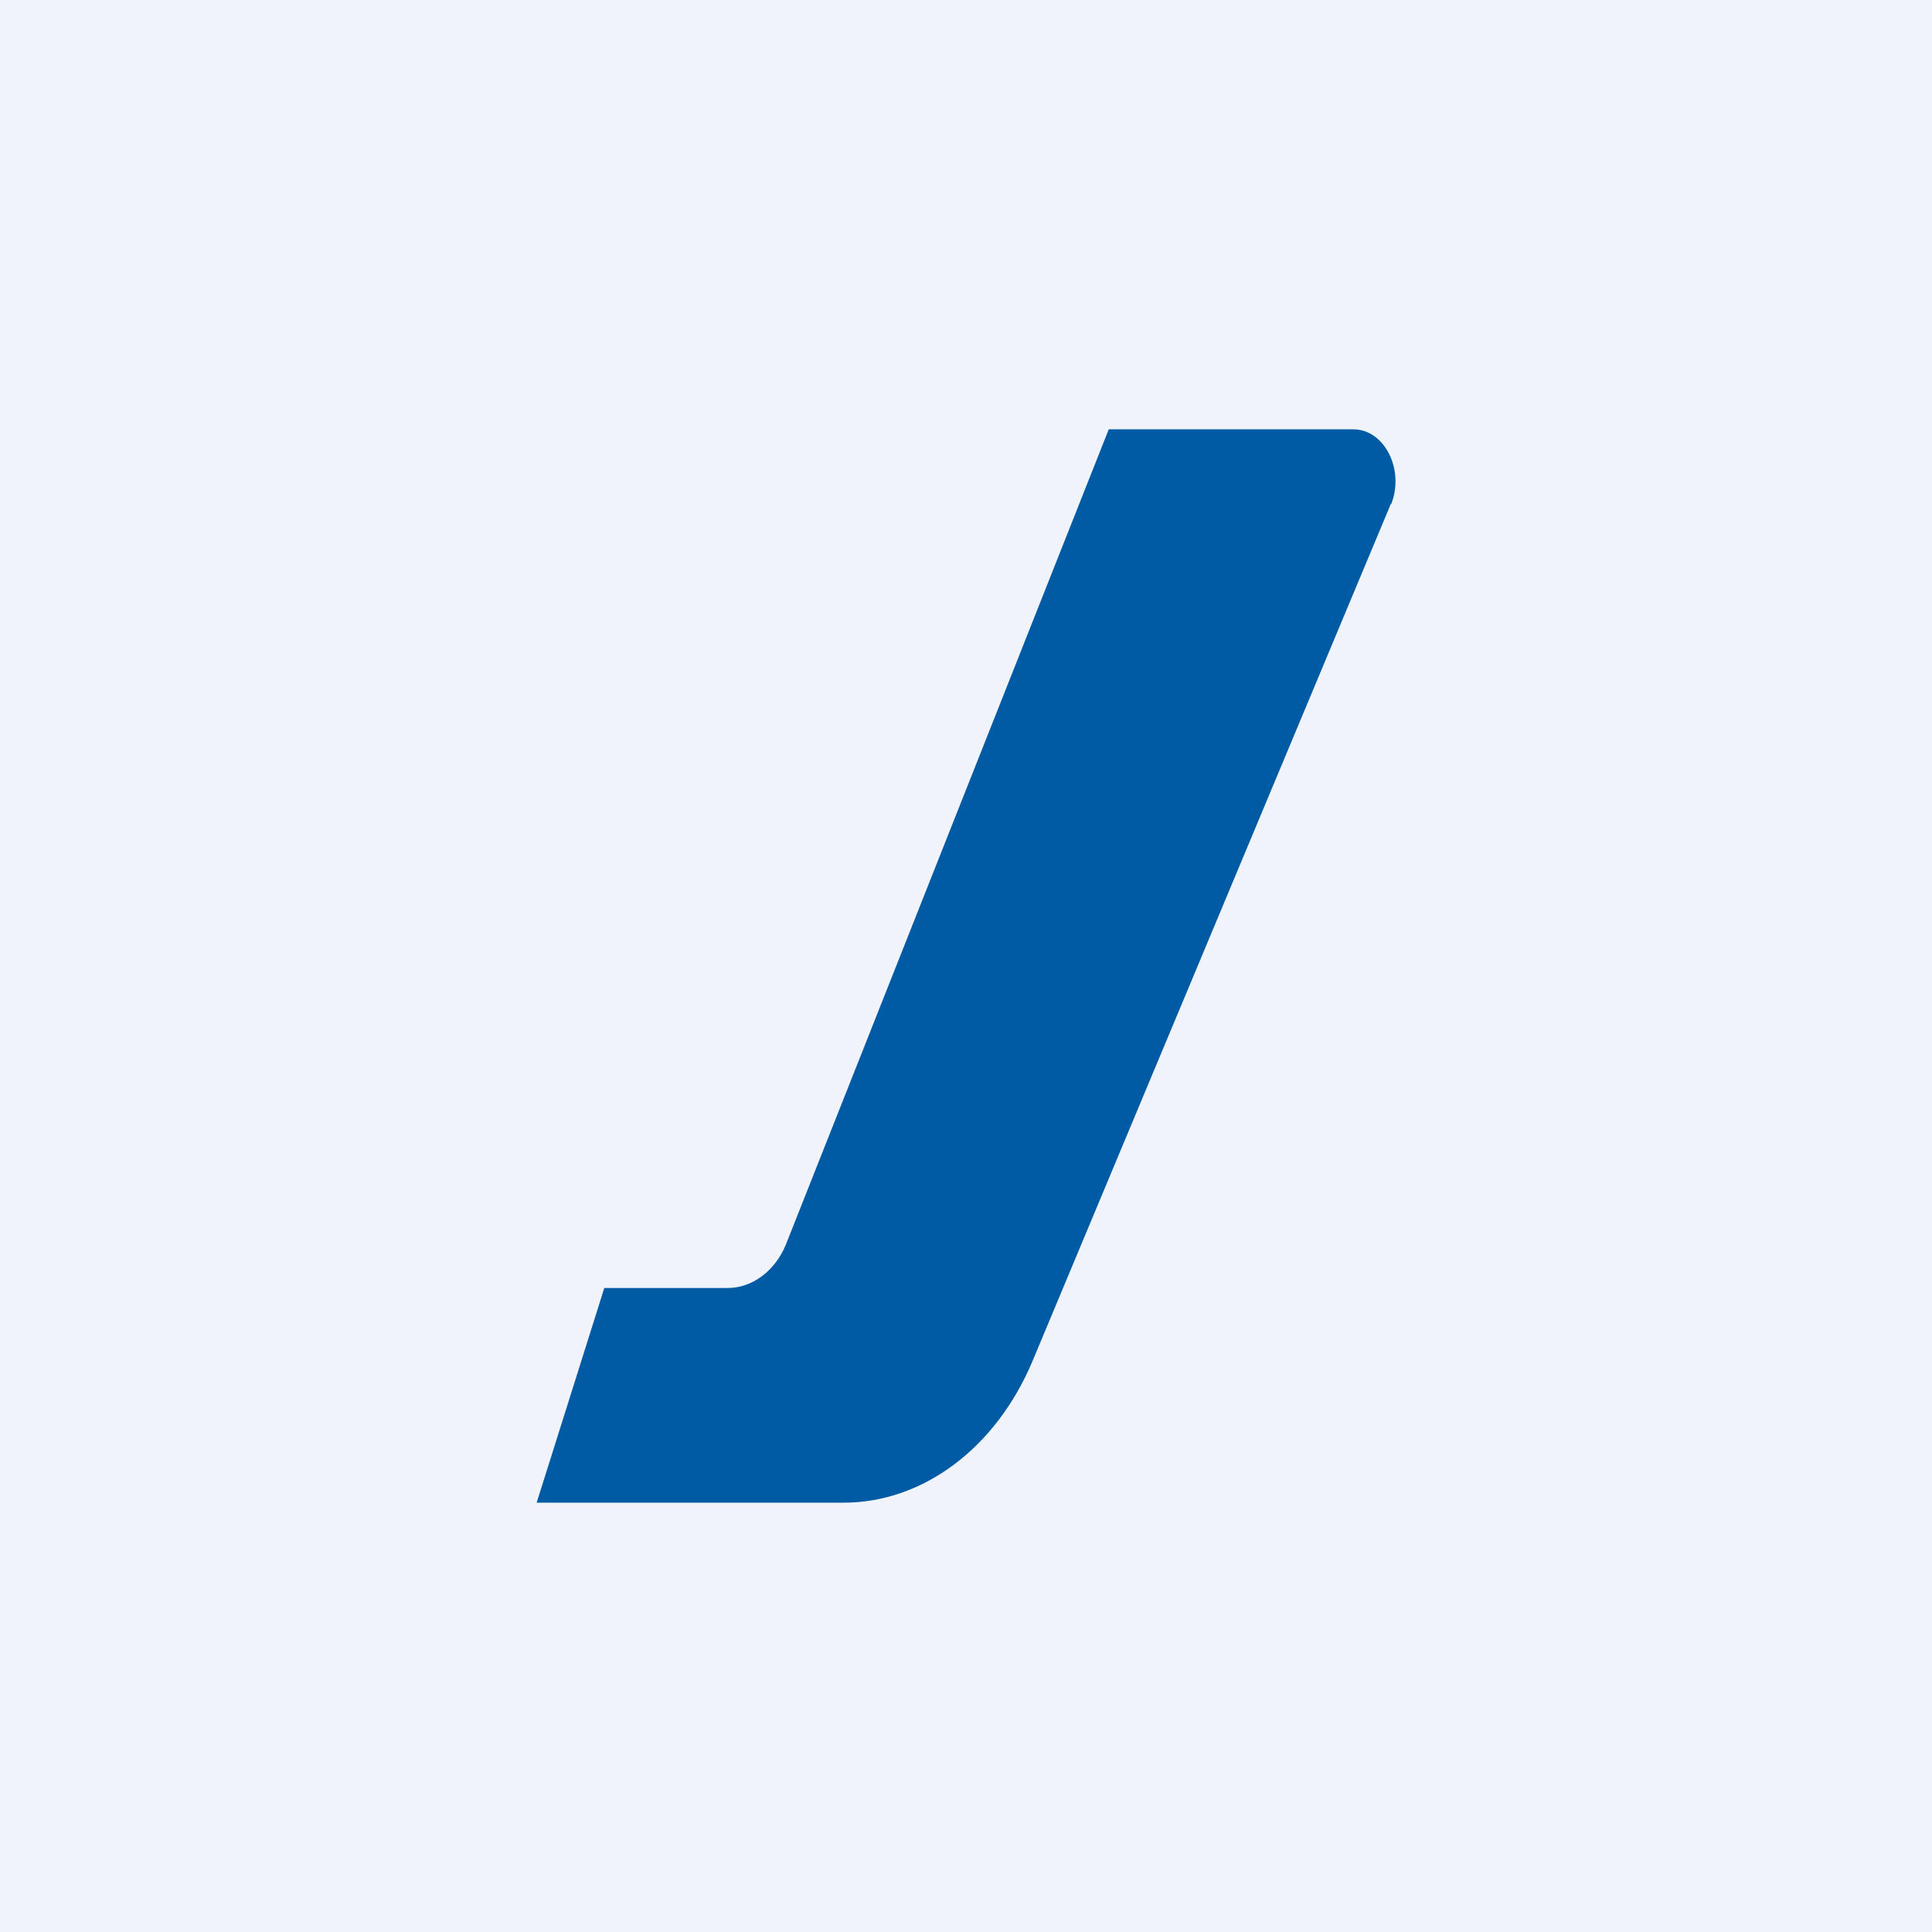 <!-- by TradingView --><svg width="18" height="18" viewBox="0 0 18 18" xmlns="http://www.w3.org/2000/svg"><path fill="#F0F3FA" d="M0 0h18v18H0z"/><path d="M12.96 4.7c.13-.32-.06-.7-.35-.7h-2.28l-3.01 7.6c-.1.24-.31.4-.54.4H5.63L5 14h2.86c.74 0 1.42-.51 1.76-1.32l3.34-7.99Z" fill="#005AA4"/></svg>